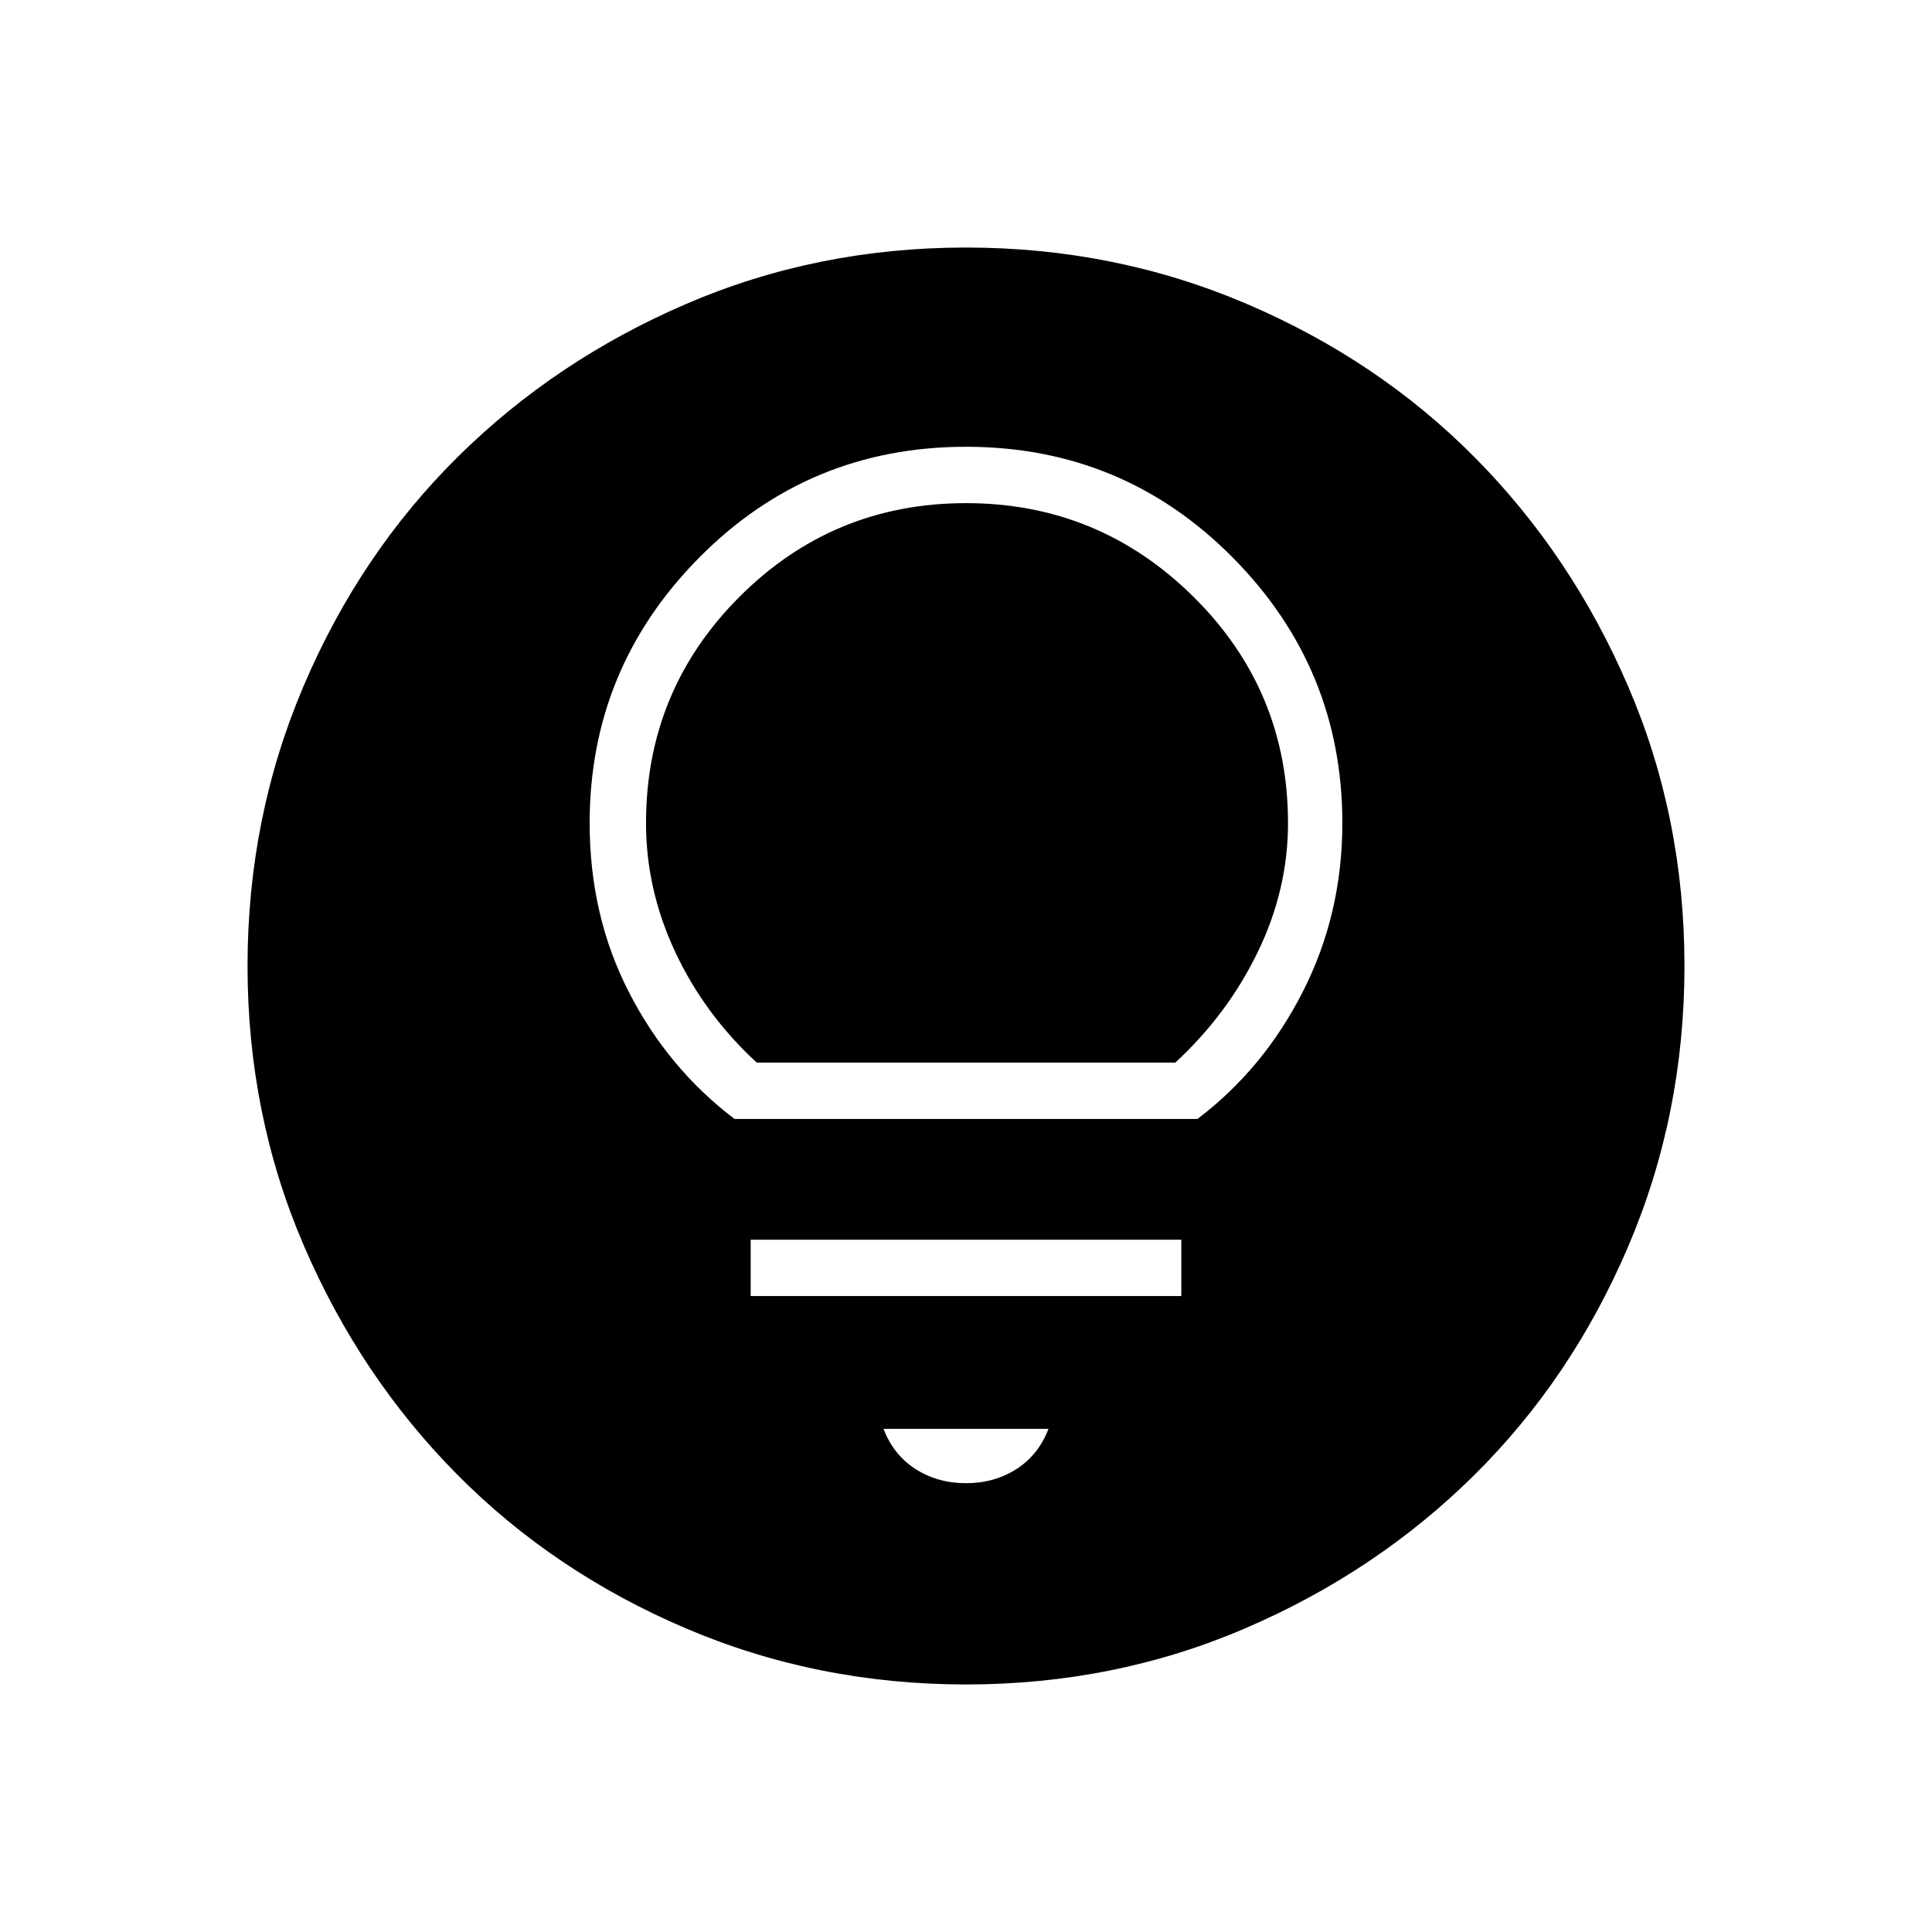 <svg xmlns="http://www.w3.org/2000/svg" height="40" width="40"><path d="M15.208 23.167H24.792Q26.167 22.125 26.979 20.521Q27.792 18.917 27.792 17.042Q27.792 13.833 25.521 11.542Q23.25 9.25 20 9.25Q16.75 9.25 14.479 11.542Q12.208 13.833 12.208 17.042Q12.208 18.958 13.021 20.542Q13.833 22.125 15.208 23.167ZM15.667 22Q14.583 21 13.979 19.708Q13.375 18.417 13.375 17.042Q13.375 14.292 15.312 12.354Q17.25 10.417 20 10.417Q22.75 10.417 24.708 12.354Q26.667 14.292 26.667 17.042Q26.667 18.417 26.042 19.708Q25.417 21 24.333 22ZM15.542 26.833H24.458V25.667H15.542ZM20 30.708Q20.583 30.708 21.042 30.417Q21.5 30.125 21.708 29.583H18.292Q18.5 30.125 18.958 30.417Q19.417 30.708 20 30.708ZM20 34.875Q16.917 34.875 14.187 33.708Q11.458 32.542 9.458 30.521Q7.458 28.5 6.292 25.792Q5.125 23.083 5.125 20Q5.125 16.917 6.292 14.188Q7.458 11.458 9.479 9.458Q11.5 7.458 14.208 6.292Q16.917 5.125 20 5.125Q23.083 5.125 25.812 6.292Q28.542 7.458 30.542 9.479Q32.542 11.5 33.708 14.208Q34.875 16.917 34.875 20Q34.875 23.083 33.708 25.812Q32.542 28.542 30.521 30.542Q28.5 32.542 25.792 33.708Q23.083 34.875 20 34.875Z"/></svg>